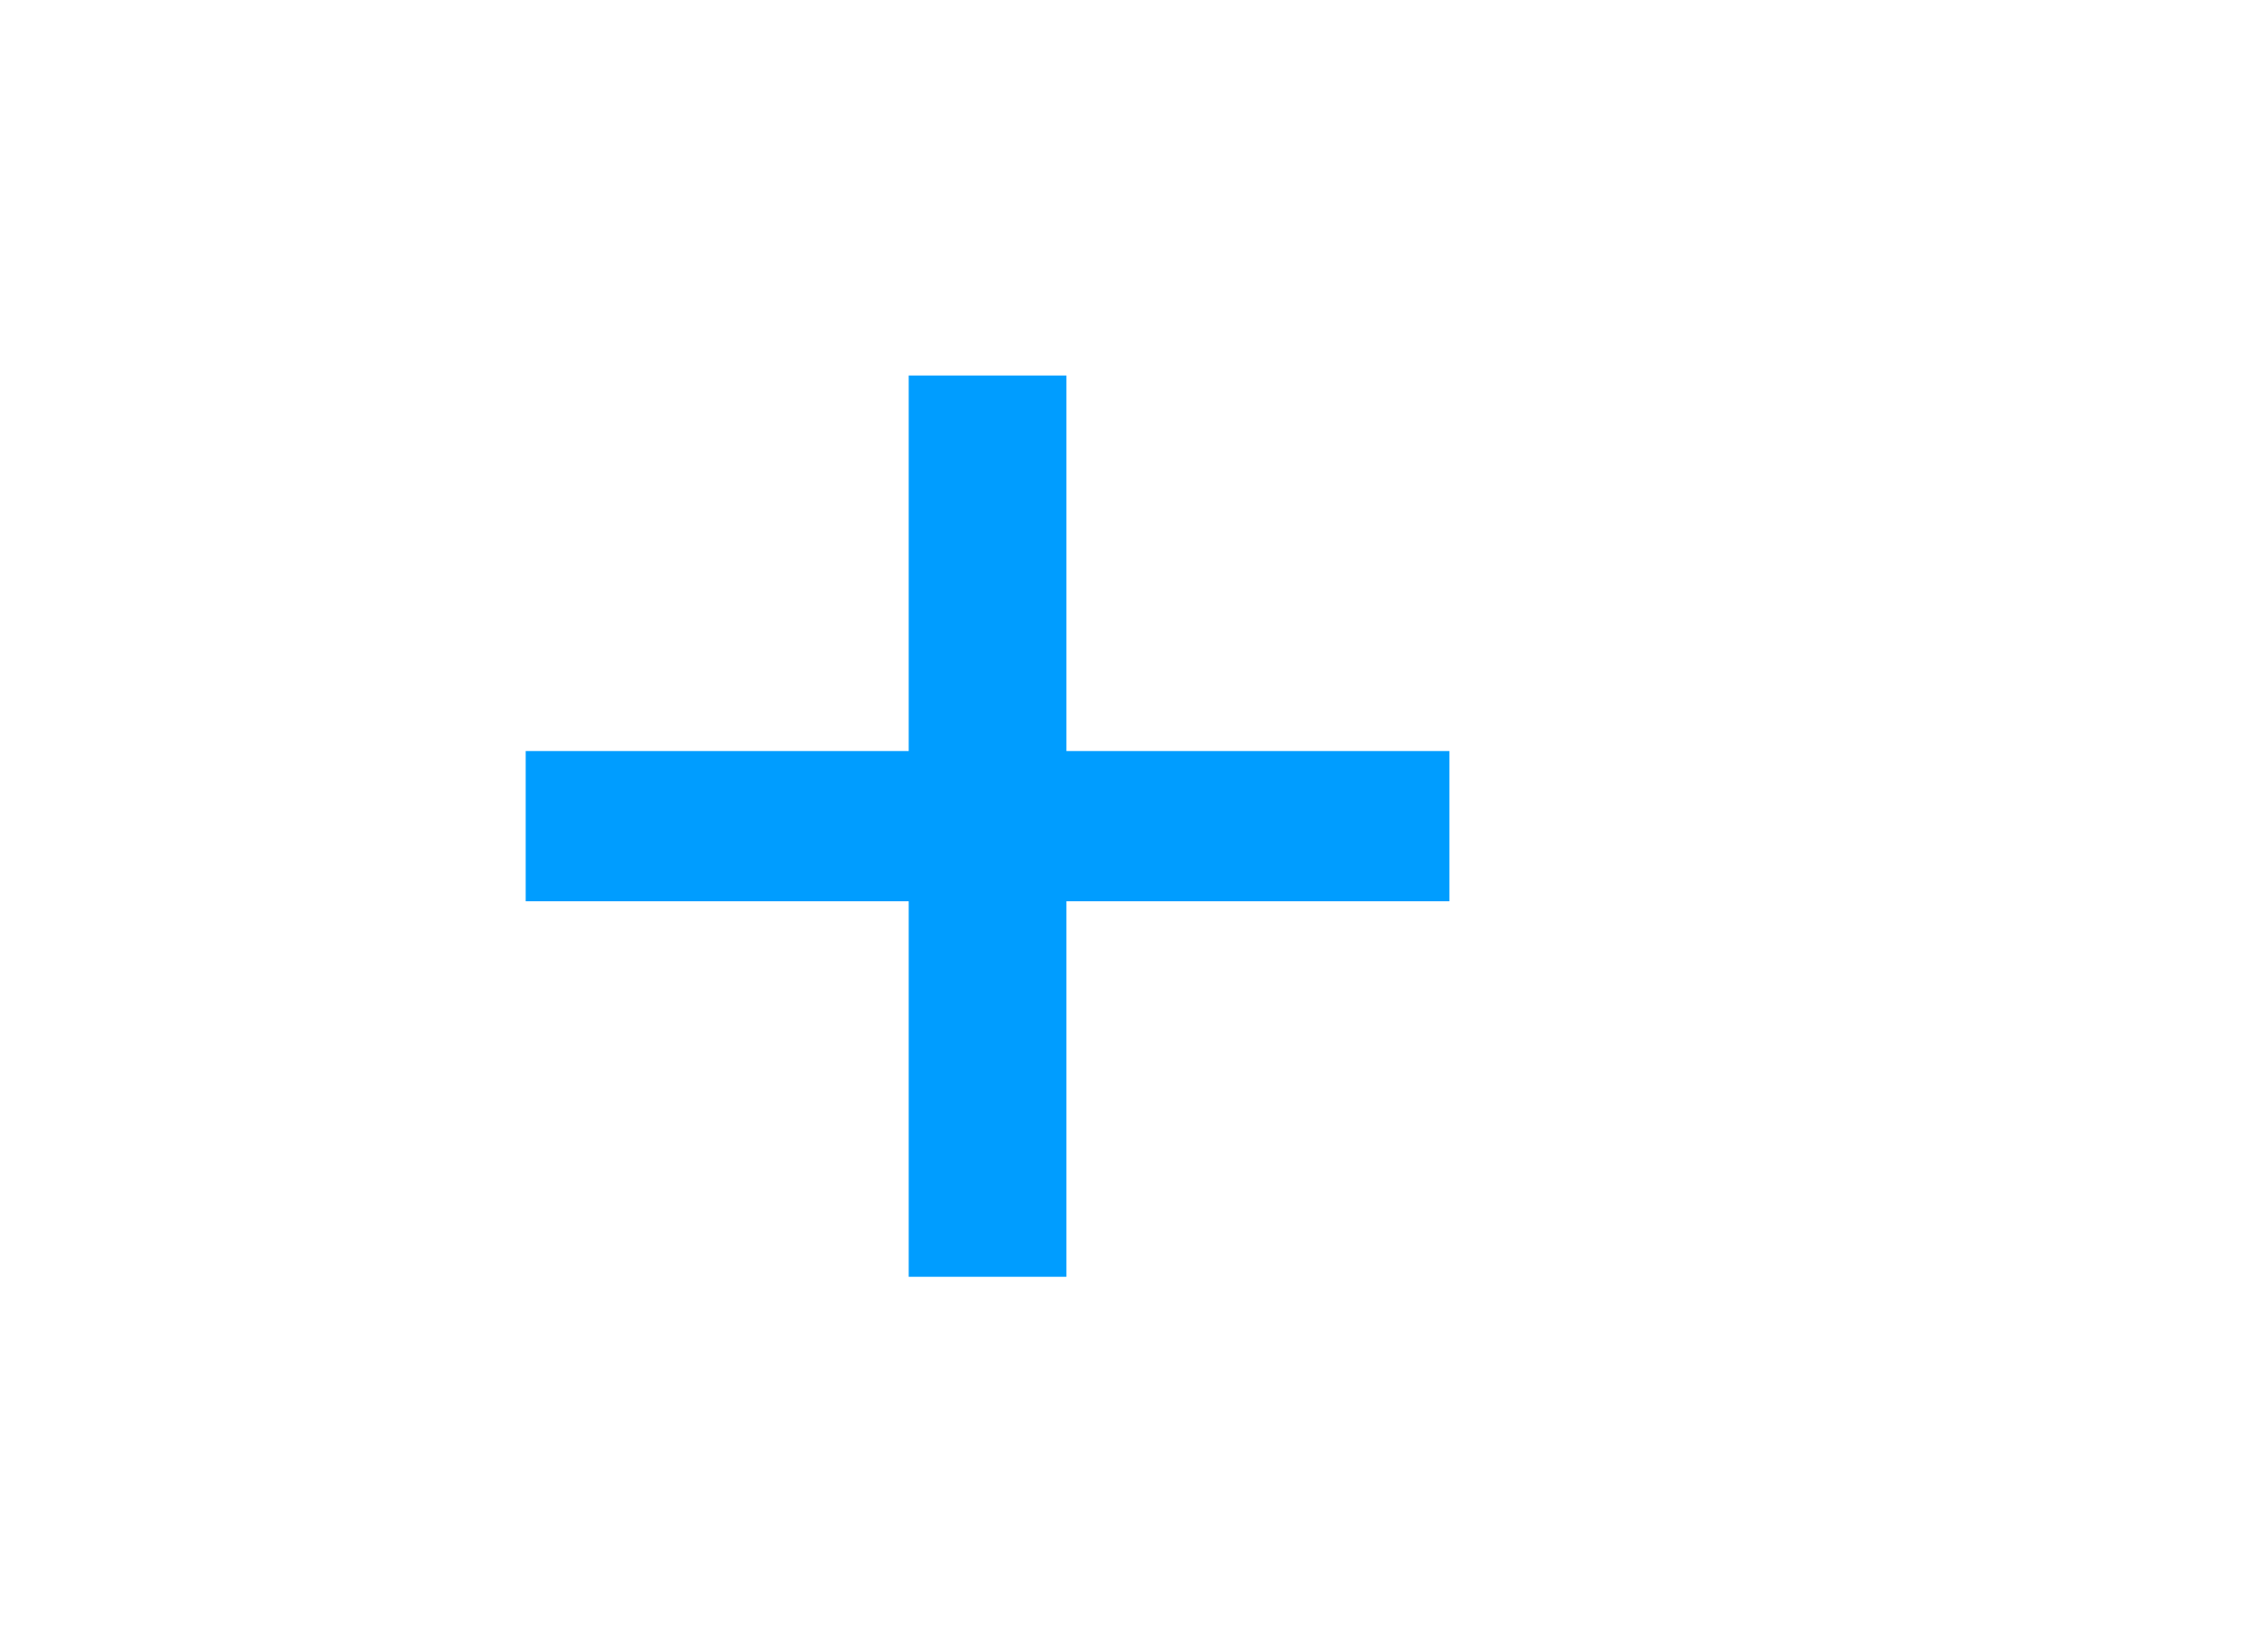 <?xml version="1.0" encoding="UTF-8" standalone="no"?>
<svg
   xmlns:dc="http://purl.org/dc/elements/1.1/"
   xmlns:cc="http://creativecommons.org/ns#"
   xmlns:rdf="http://www.w3.org/1999/02/22-rdf-syntax-ns#"
   xmlns:svg="http://www.w3.org/2000/svg"
   xmlns="http://www.w3.org/2000/svg"
   xmlns:sodipodi="http://sodipodi.sourceforge.net/DTD/sodipodi-0.dtd"
   xmlns:inkscape="http://www.inkscape.org/namespaces/inkscape"
   version="1.1"
   id="svg10"
   inkscape:version="0.92.4 (5da689c313, 2019-01-14)"
   sodipodi:docname="ic-add-liliac.svg"
   x="0px"
   y="0px"
   viewBox="0 0 30 22"
   style="enable-background:new 0 0 30 22;"
   xml:space="preserve"><defs
   id="defs11" />
<style
   type="text/css"
   id="style2">
	.st0{fill-rule:evenodd;clip-rule:evenodd;fill:#2EA1FF;}
	.st1{fill:none;}
</style>
<sodipodi:namedview
   bordercolor="#666666"
   borderopacity="1"
   gridtolerance="10"
   guidetolerance="10"
   id="namedview12"
   inkscape:current-layer="ic-add-purple"
   inkscape:cx="1.5601503"
   inkscape:cy="11"
   inkscape:pageopacity="0"
   inkscape:pageshadow="2"
   inkscape:window-height="1377"
   inkscape:window-width="2560"
   inkscape:zoom="12.090909"
   objecttolerance="10"
   pagecolor="#ffffff"
   showgrid="false"
   inkscape:document-rotation="0"
   inkscape:window-x="2552"
   inkscape:window-y="-8"
   inkscape:window-maximized="1">
	</sodipodi:namedview>
<desc
   id="desc4">Created with Sketch.</desc>
<g
   id="Add-purple">
	<g
   id="ic-add-purple"
   transform="translate(5, 3)">
		<polygon
   id="Path_18951"
   class="st0"
   points="9.2,7 9.2,2 7.1,2 7.1,7 2,7 2,9 7.1,9 7.1,14 9.2,14 9.2,9 14.3,9 14.3,7   "
   style="fill:#009dff;fill-opacity:1" />
		<polygon
   id="Rectangle_4603"
   class="st1"
   points="0,0 16,0 16,16 0,16   " />
	</g>
</g>
</svg>